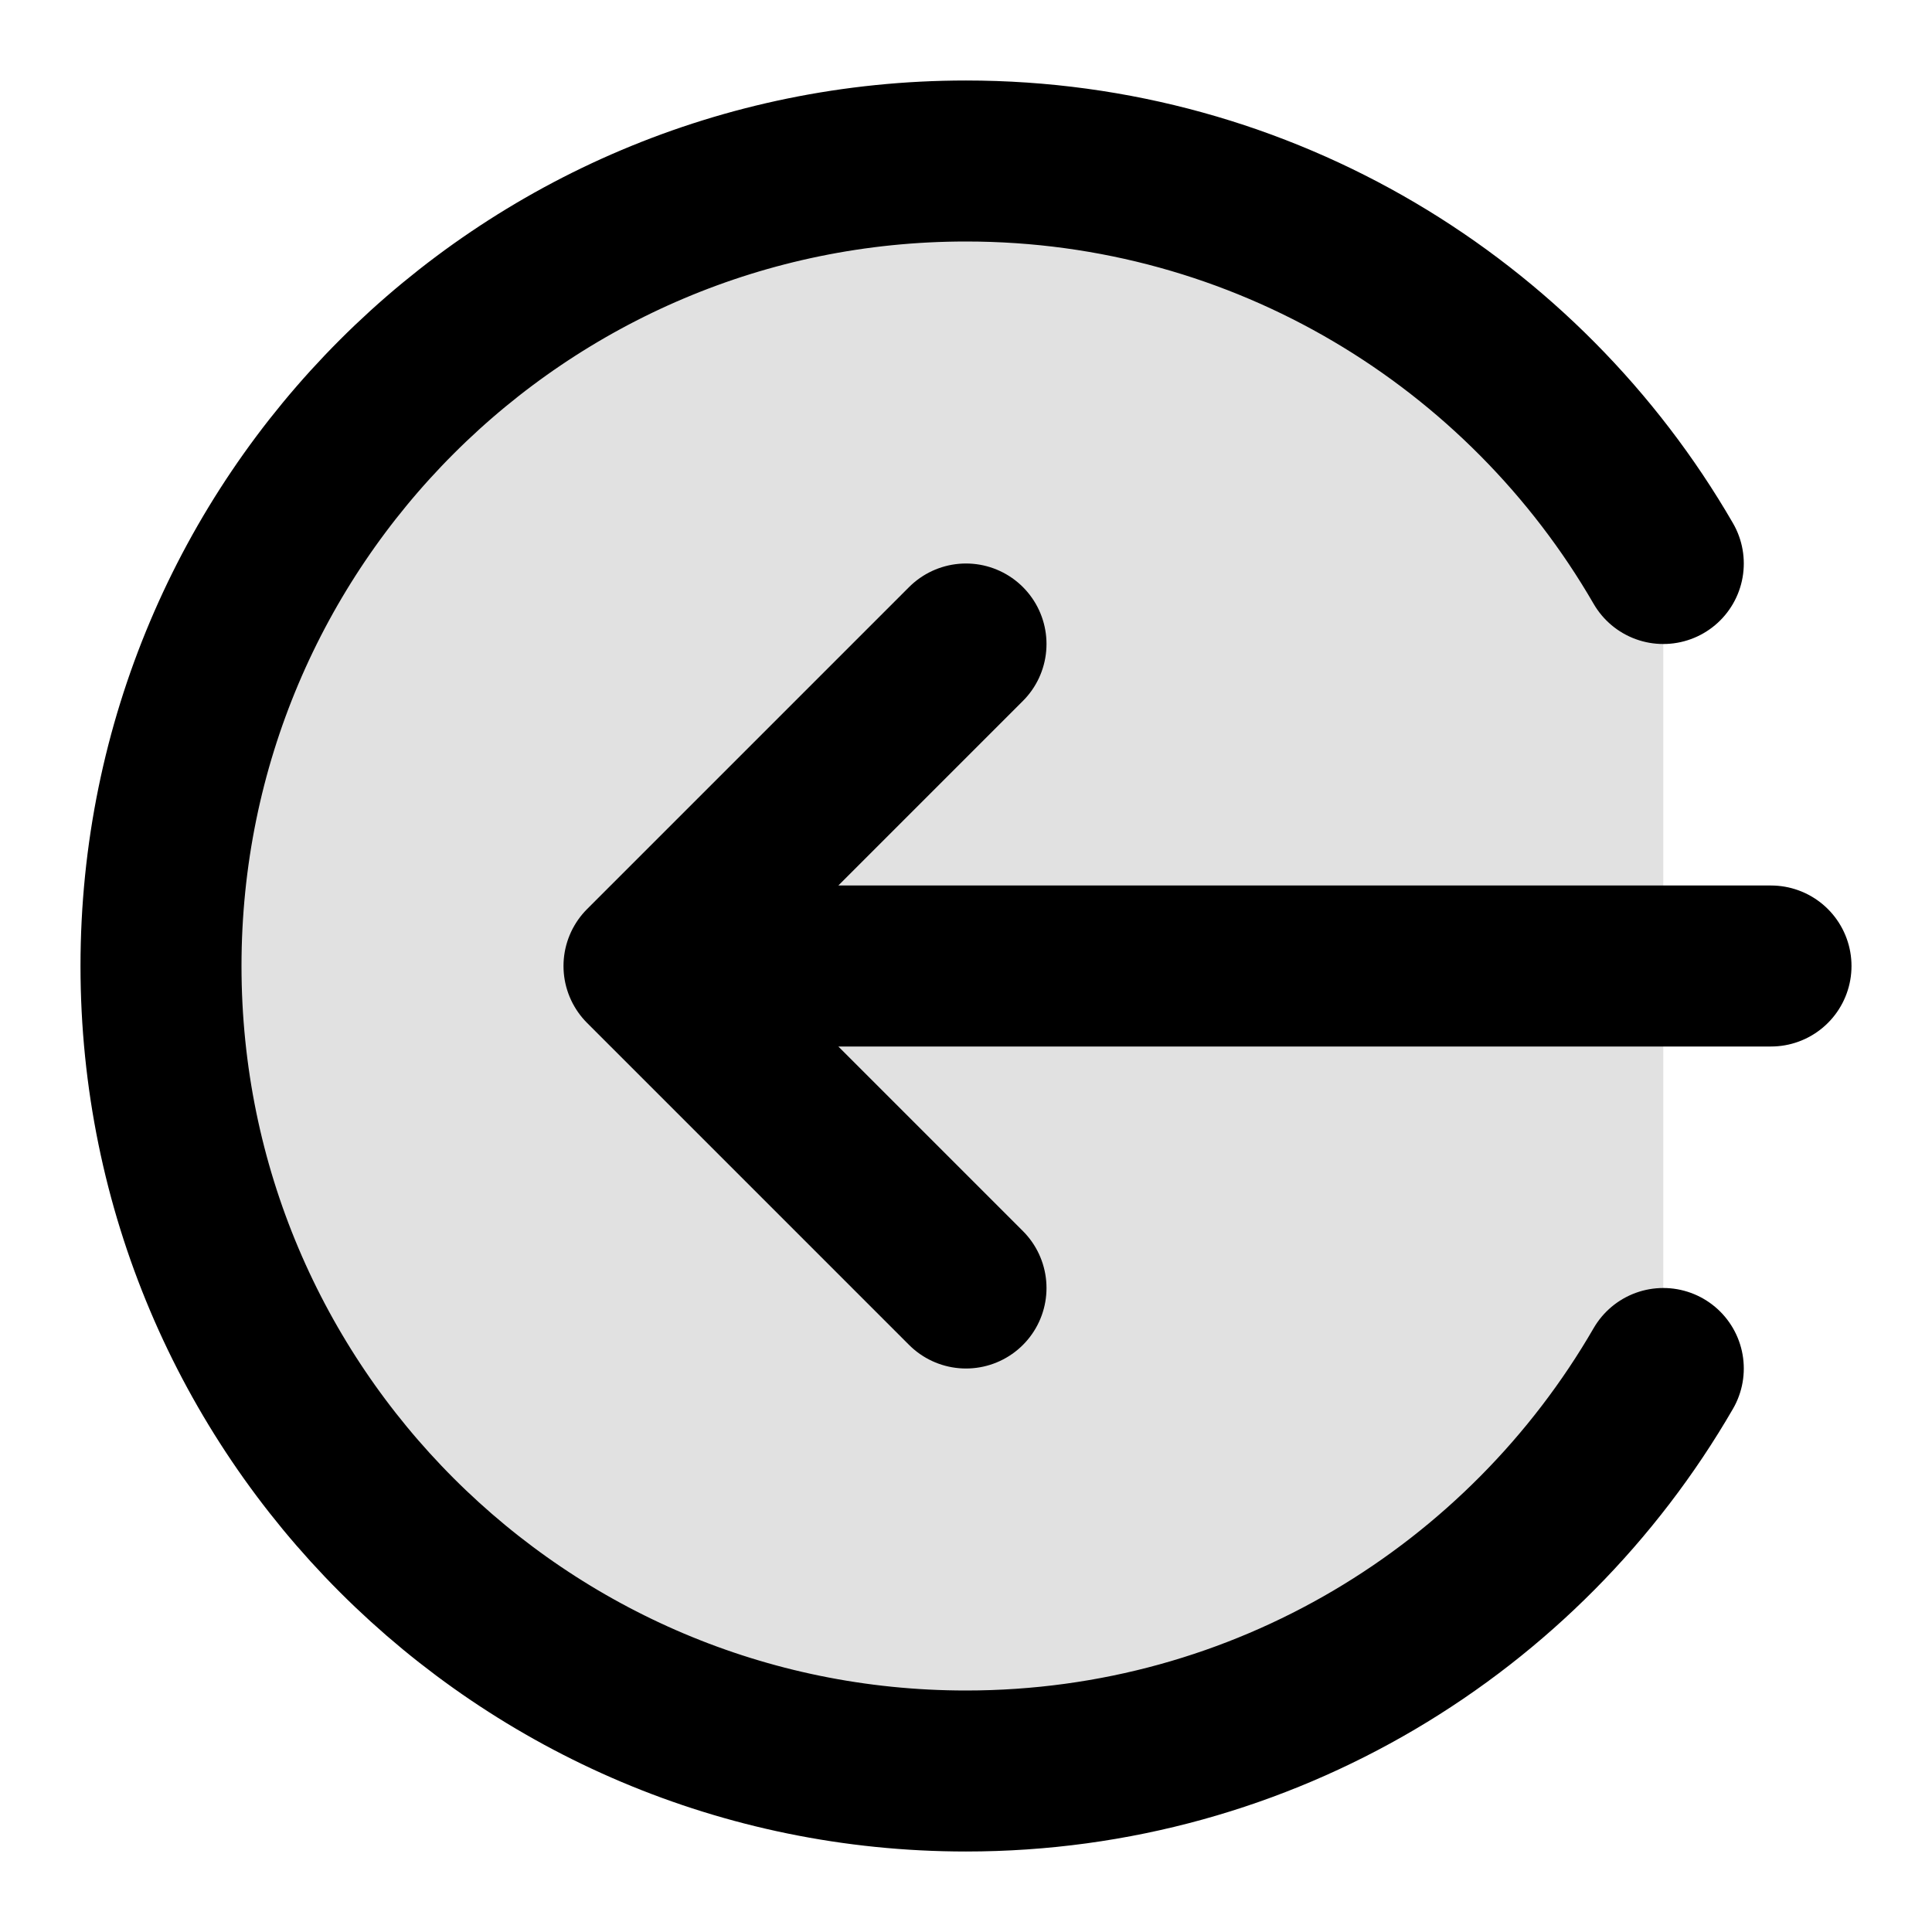 <svg viewBox="0 0 24 24" fill="none" xmlns="http://www.w3.org/2000/svg">
<path opacity="0.12" d="M2 12C2 17.523 6.477 22 12 22C15.701 22 18.933 19.989 20.662 17V7C18.933 4.011 15.701 2 12 2C6.477 2 2 6.477 2 12Z" fill="currentColor"/>
<path d="M20.662 17C18.933 19.989 15.701 22 12 22C6.477 22 2 17.523 2 12C2 6.477 6.477 2 12 2C15.701 2 18.933 4.011 20.662 7M12 8L8 12M8 12L12 16M8 12H22" stroke="currentColor" stroke-width="2" stroke-linecap="round" stroke-linejoin="round"/>
</svg>
